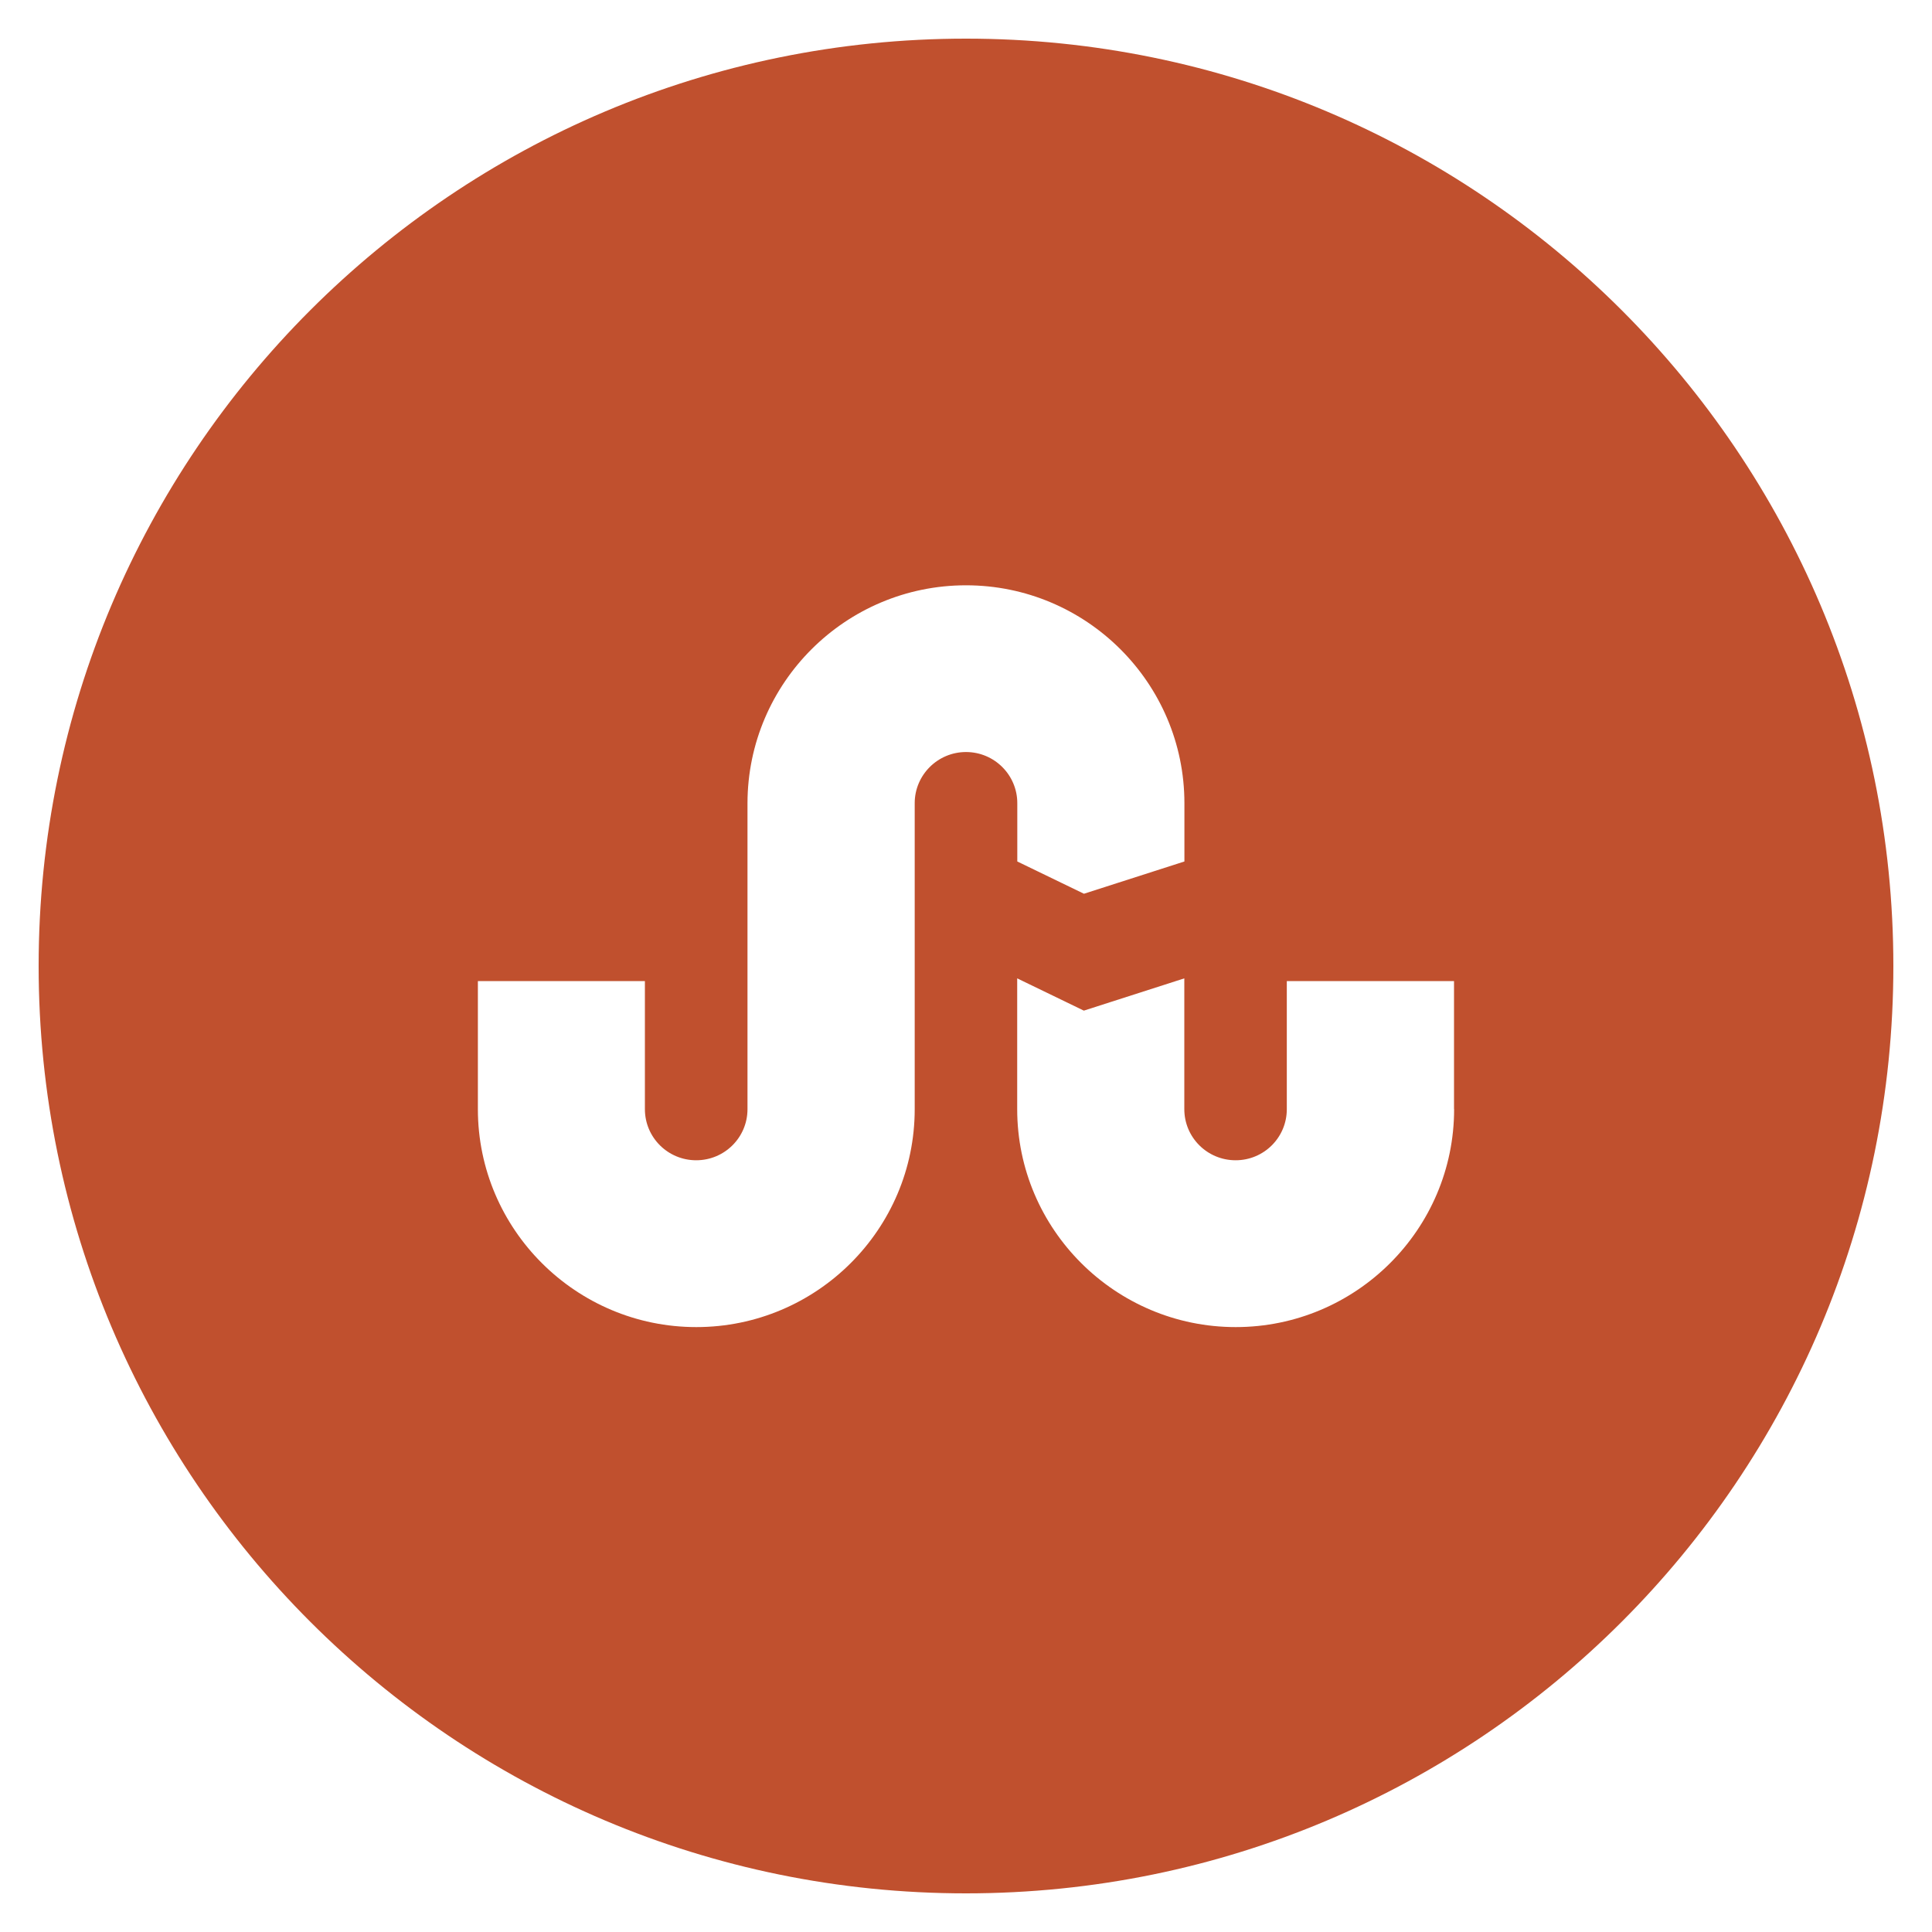 <!-- Generated by IcoMoon.io -->
<svg version="1.1" xmlns="http://www.w3.org/2000/svg" width="20" height="20" viewBox="0 0 20 20">
<title>stumbleupon-with-circle</title>
<path fill="#c0502e" d="M10 0.4c-5.302 0-9.6 4.298-9.6 9.6s4.298 9.6 9.6 9.6 9.6-4.298 9.6-9.6-4.298-9.6-9.6-9.6zM10 7.785c-0.293 0-0.531 0.238-0.531 0.529v3.168c0 1.244-1.015 2.256-2.261 2.256s-2.261-1.012-2.261-2.256v-1.326h1.729v1.326c0 0.293 0.238 0.529 0.531 0.529s0.531-0.236 0.531-0.529v-3.168c0.002-1.244 1.015-2.255 2.262-2.255s2.261 1.012 2.261 2.256v0.603l-1.040 0.334-0.69-0.334v-0.604c0-0.291-0.237-0.529-0.531-0.529zM15.053 11.482c0 1.244-1.015 2.256-2.261 2.256s-2.262-1.012-2.262-2.256v-1.354l0.69 0.334 1.040-0.334v1.354c0 0.293 0.238 0.529 0.531 0.529s0.53-0.236 0.53-0.529v-1.326h1.731v1.326z"></path>
</svg>
